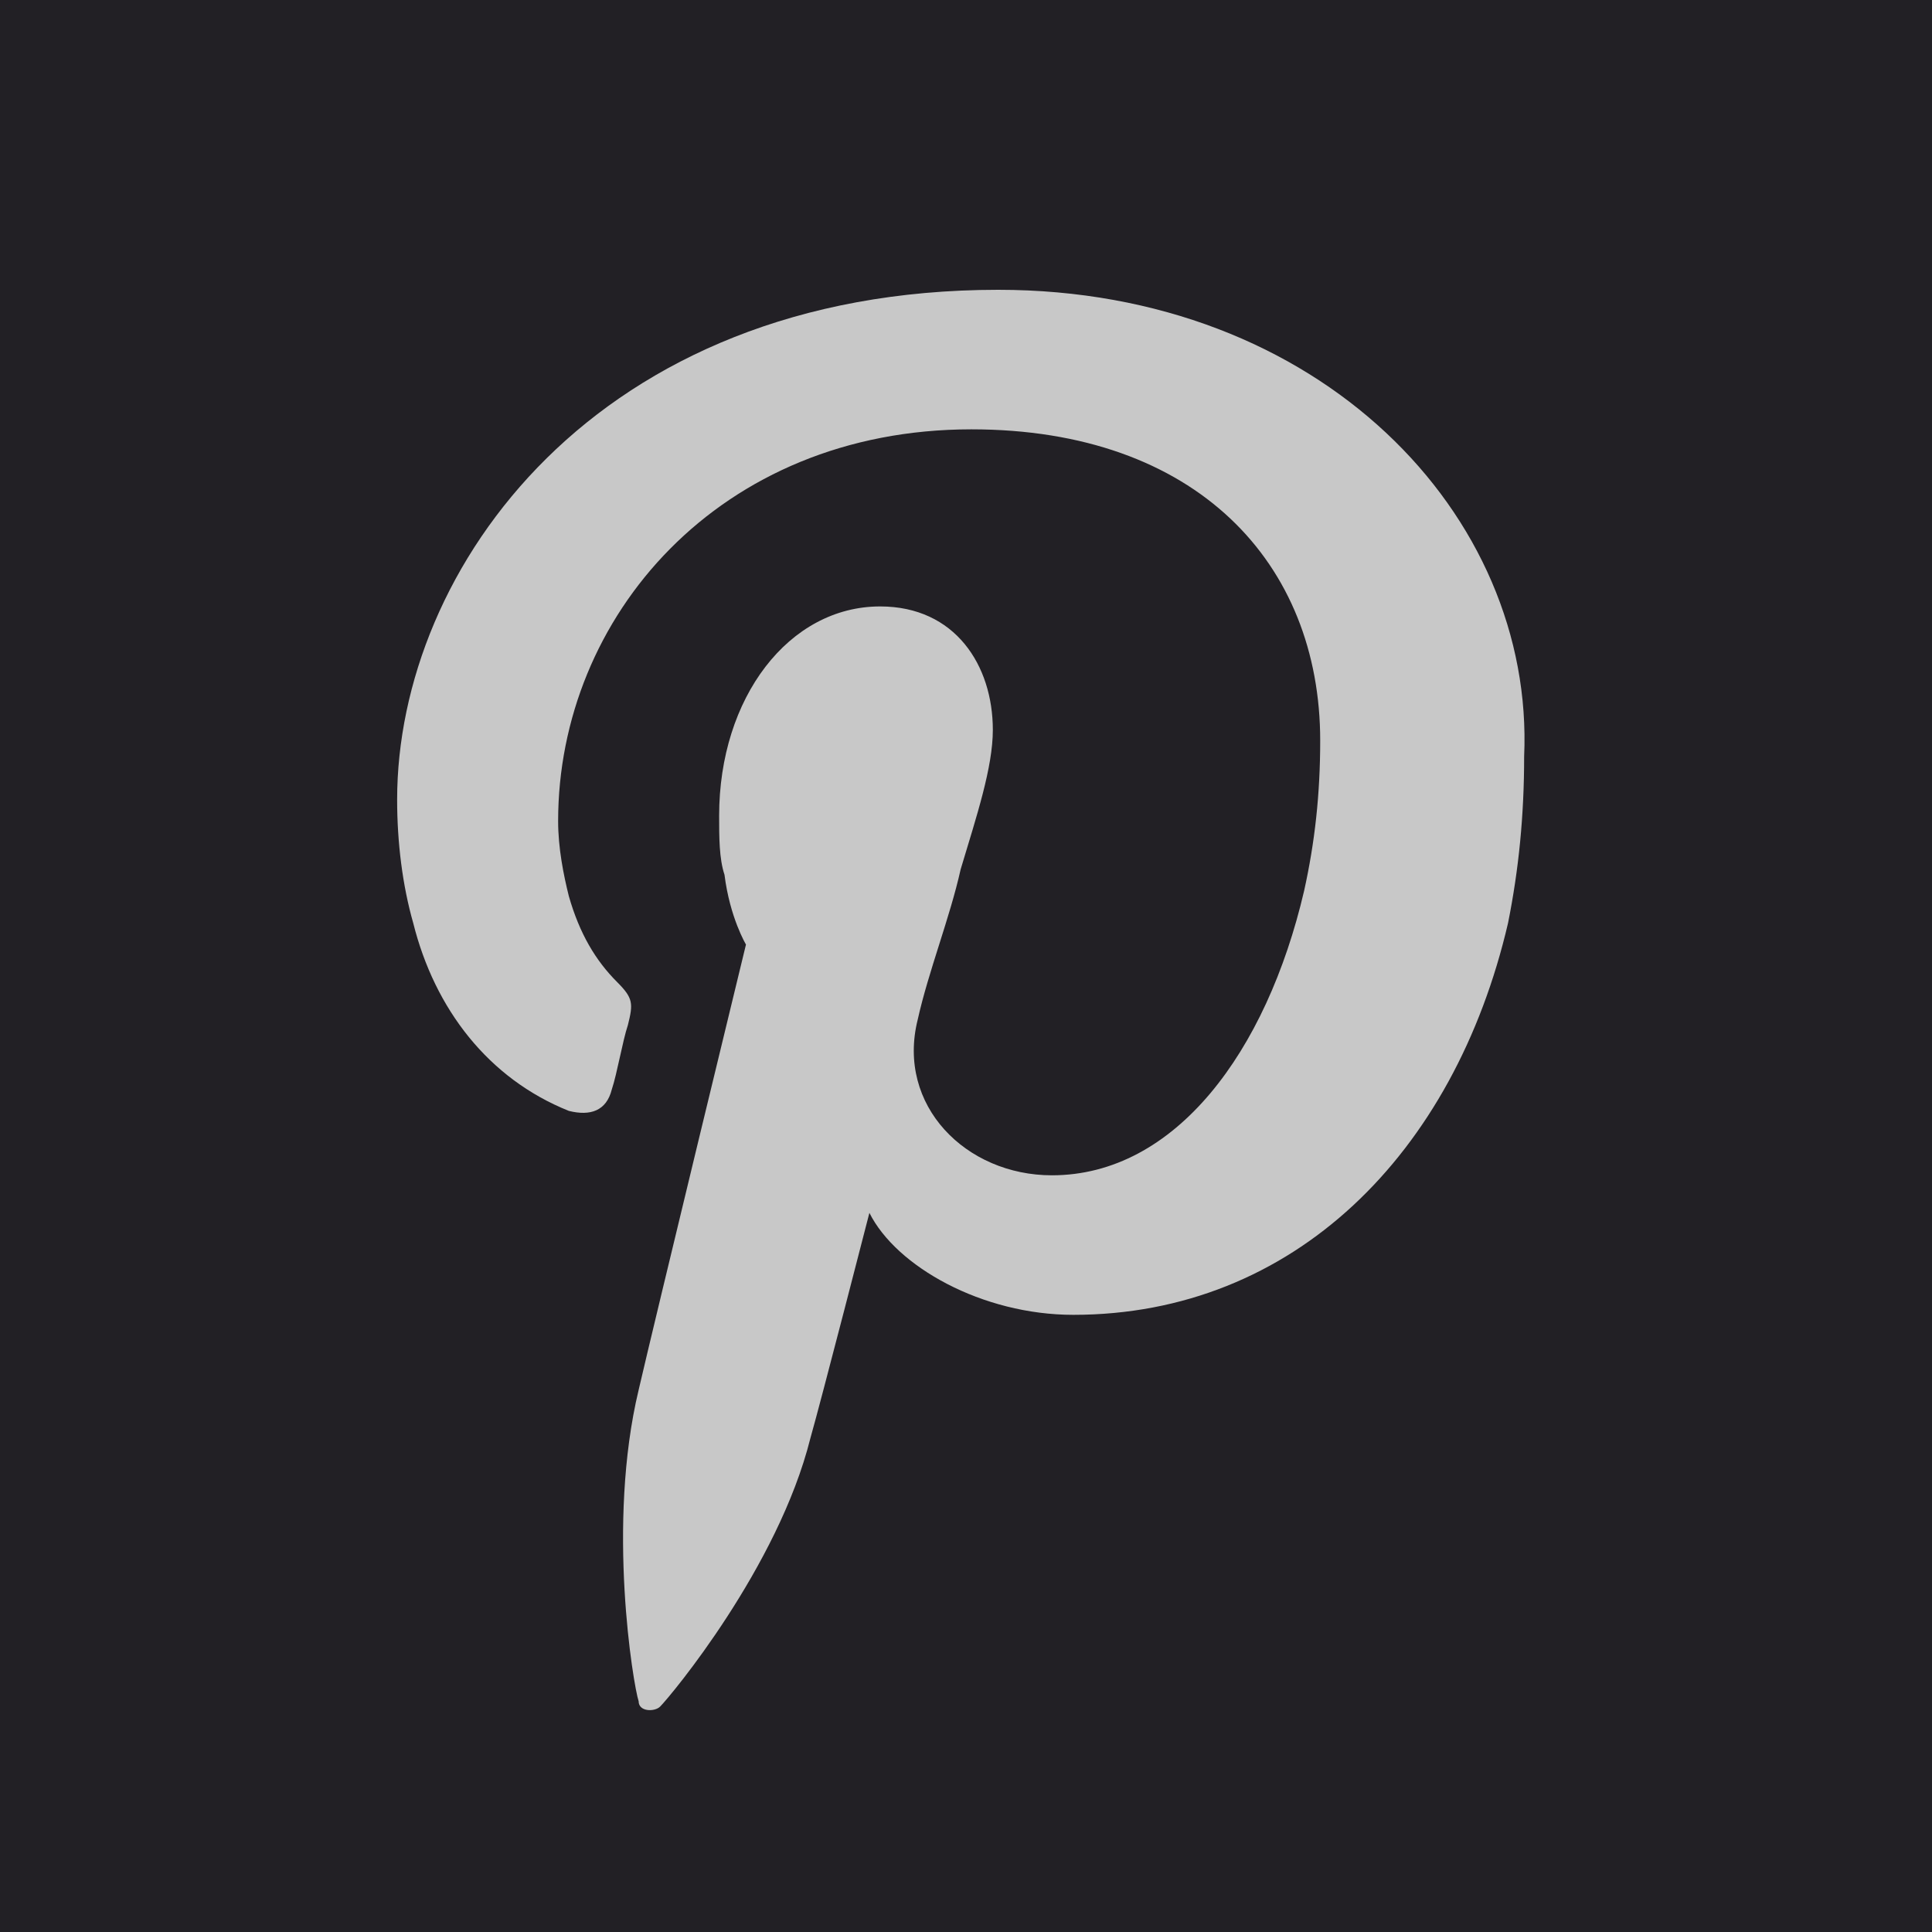 <?xml version="1.0" encoding="utf-8"?>
<!-- Generator: Adobe Illustrator 19.0.0, SVG Export Plug-In . SVG Version: 6.00 Build 0)  -->
<svg version="1.1" id="Layer_1" xmlns="http://www.w3.org/2000/svg" xmlns:xlink="http://www.w3.org/1999/xlink" x="0px" y="0px"
	 viewBox="-31 33 36 36" style="enable-background:new -31 33 36 36;" xml:space="preserve">
<style type="text/css">
	.st0{fill:#222025;}
	.st1{fill:#C8C8C8;}
</style>
<rect id="XMLID_1_" x="-31" y="33" class="st0" width="36" height="36"/>
<path id="XMLID_23_" class="st1" d="M-12.4,38.4c-7.5,0-11.2,5.2-11.2,9.5c0,0.8,0.1,1.6,0.3,2.3c0.4,1.6,1.4,2.9,2.9,3.5
	c0.4,0.1,0.7,0,0.8-0.4c0.1-0.3,0.2-0.9,0.3-1.2c0.1-0.4,0.1-0.5-0.2-0.8c-0.4-0.4-0.7-0.9-0.9-1.6c-0.1-0.4-0.2-0.9-0.2-1.4
	c0-3.8,3-7.3,7.7-7.3c4.2,0,6.5,2.5,6.5,5.8c0,1-0.1,1.9-0.3,2.8c-0.7,3-2.4,5.3-4.7,5.3c-1.6,0-2.9-1.3-2.5-2.9
	c0.2-0.9,0.6-1.9,0.8-2.8c0.3-1,0.6-1.9,0.6-2.6c0-1.2-0.7-2.3-2.1-2.3c-1.7,0-3,1.7-3,3.9c0,0.4,0,0.8,0.1,1.1
	c0.1,0.8,0.4,1.3,0.4,1.3s-1.7,7-2,8.3c-0.6,2.5-0.1,5.5,0,5.8c0,0.2,0.3,0.2,0.4,0.1c0.2-0.2,2.2-2.6,2.8-5
	c0.2-0.7,1.1-4.2,1.1-4.2c0.5,1,2.1,1.9,3.8,1.9c4.1,0,7.1-3,8.1-7.3c0.2-1,0.3-2,0.3-3.1C-2.4,42.6-6.4,38.4-12.4,38.4z"/>
</svg>
